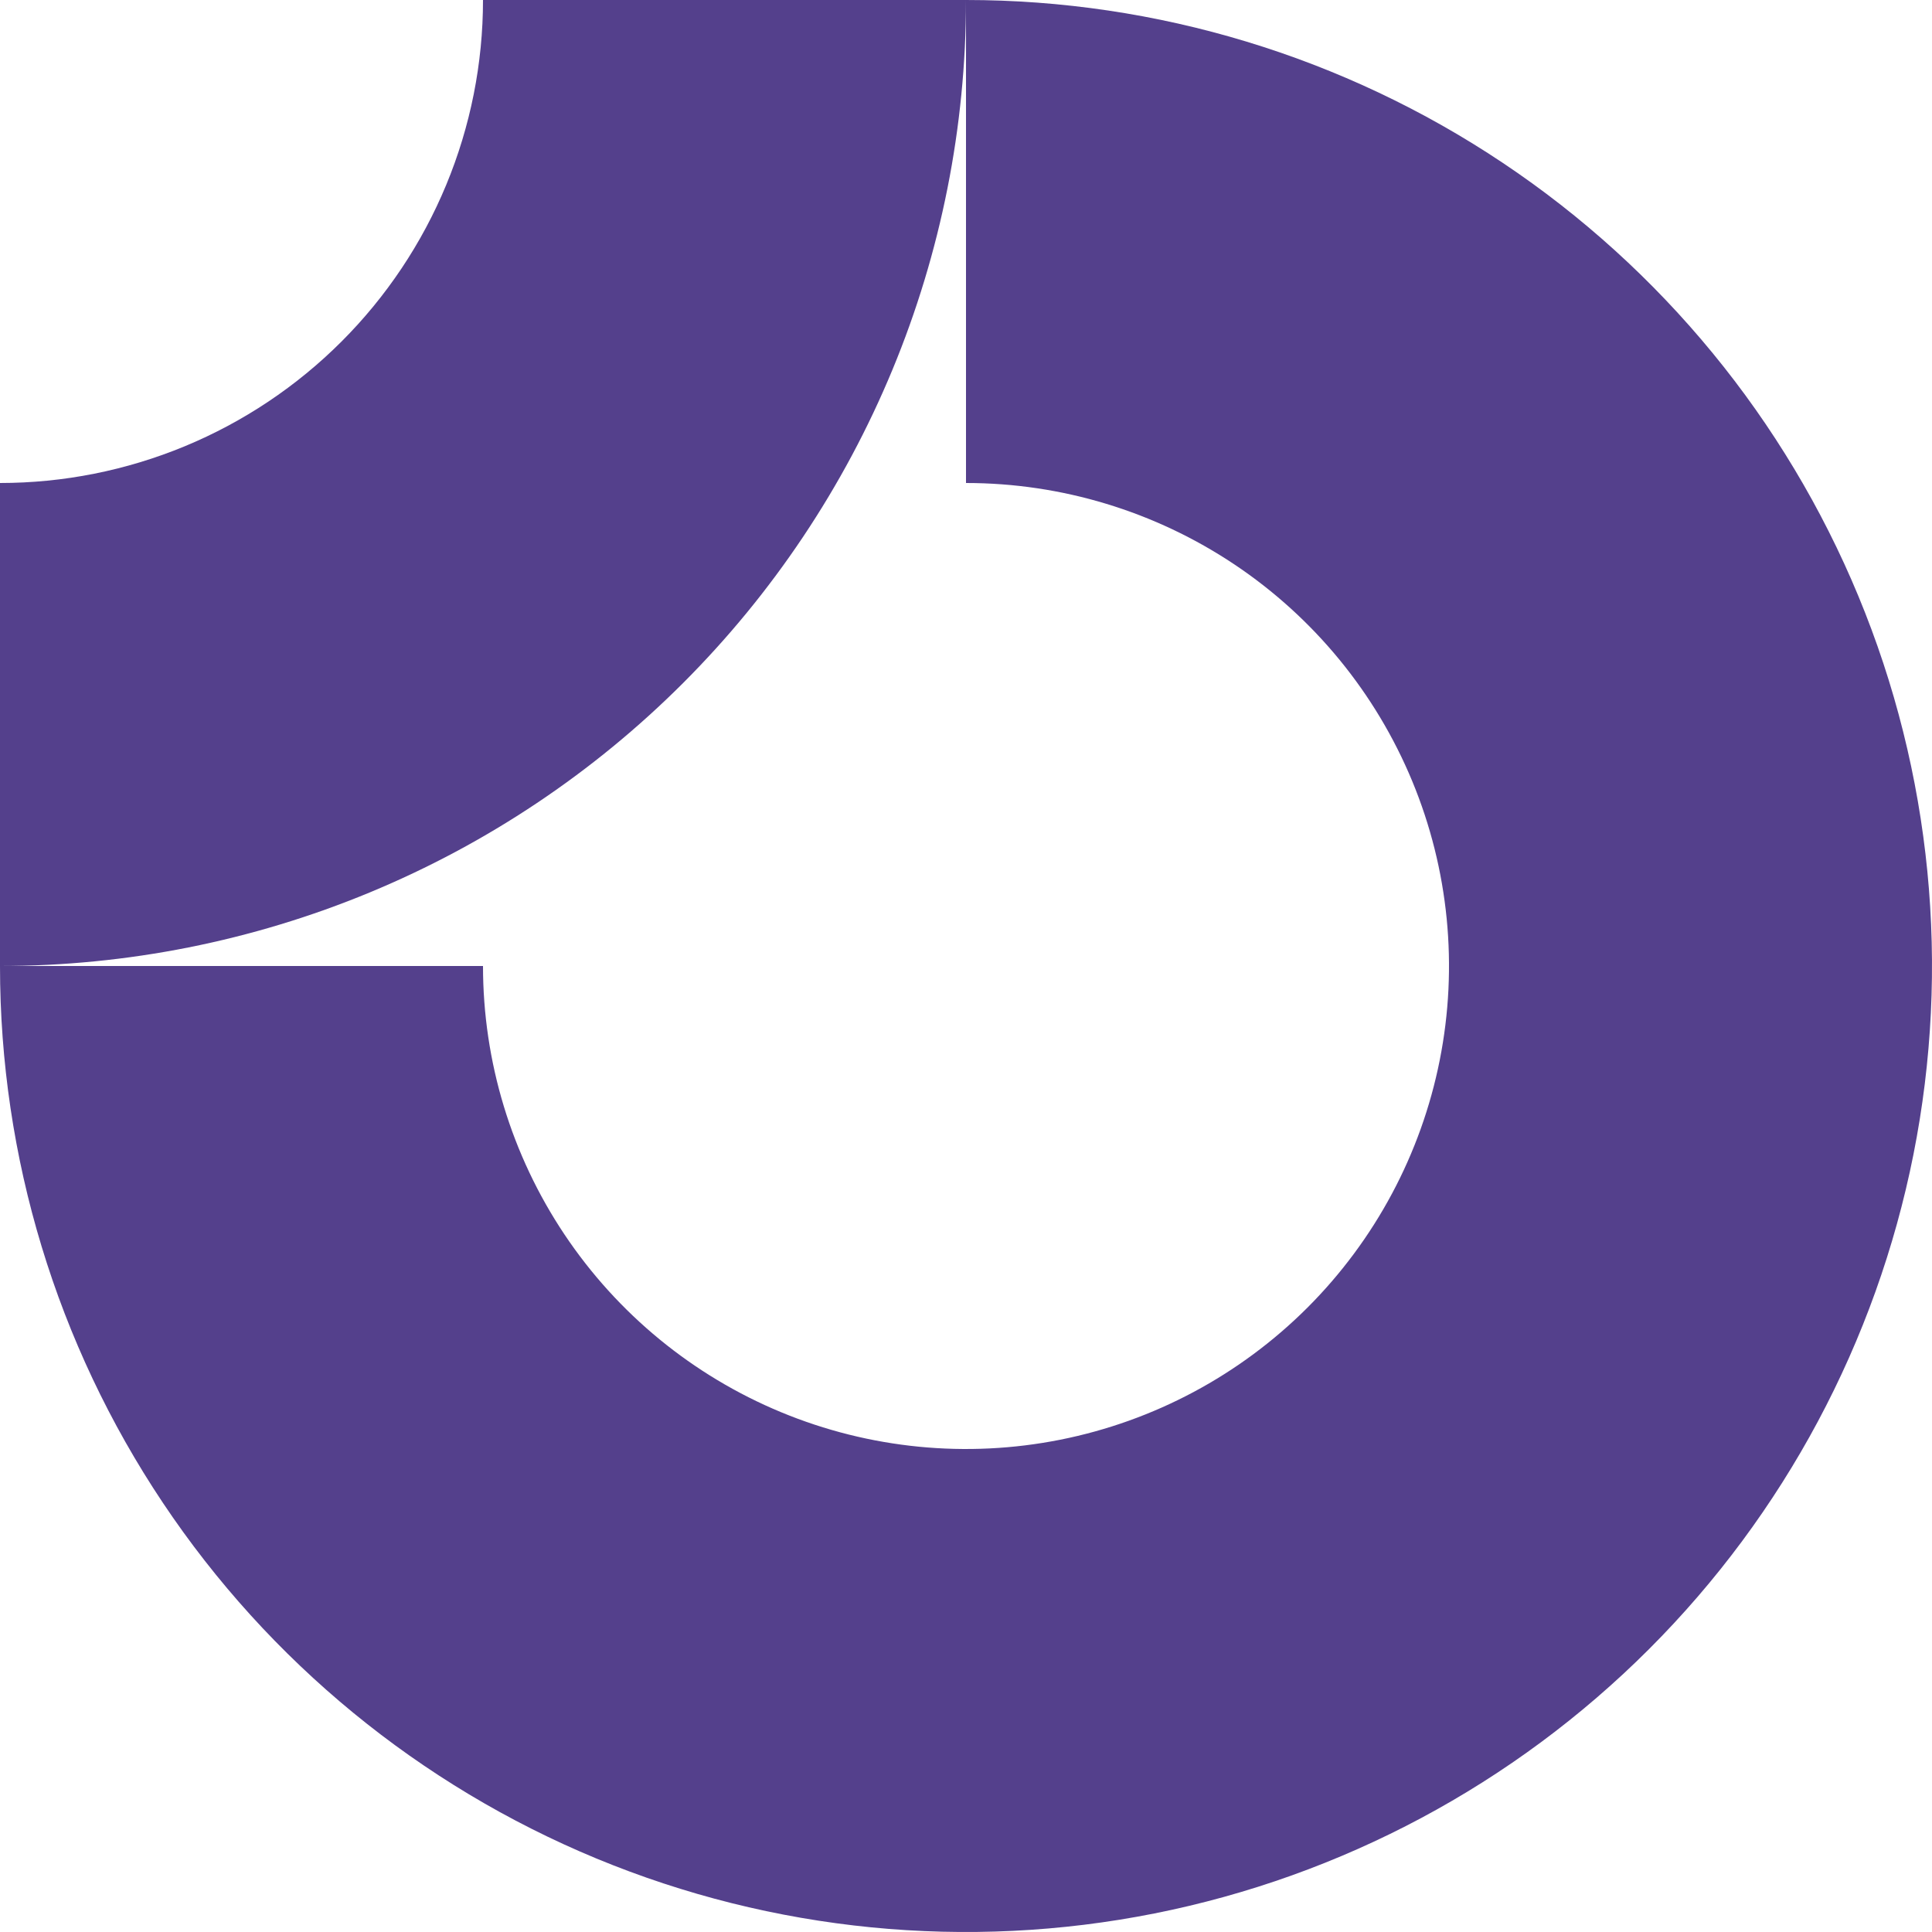 <svg width="200" height="200" viewBox="0 0 200 200" fill="none" xmlns="http://www.w3.org/2000/svg">
<g clip-path="url(#clip0_4253_3718)">
<path fill-rule="evenodd" clip-rule="evenodd" d="M127.779 58.426C119.556 52.932 109.889 50 100 50V0C119.778 0 139.112 5.865 155.557 16.853C172.002 27.841 184.819 43.459 192.388 61.731C199.957 80.004 201.937 100.111 198.079 119.509C194.22 138.907 184.696 156.726 170.711 170.711C156.726 184.696 138.907 194.22 119.509 198.079C100.111 201.937 80.004 199.957 61.731 192.388C43.459 184.819 27.841 172.002 16.853 155.557C5.865 139.112 0 119.778 0 100H50C50 109.889 52.932 119.556 58.426 127.779C63.92 136.001 71.73 142.41 80.866 146.194C90.002 149.979 100.056 150.969 109.755 149.039C119.454 147.11 128.363 142.348 135.356 135.356C142.348 128.363 147.11 119.454 149.039 109.755C150.969 100.056 149.979 90.002 146.194 80.866C142.41 71.73 136.001 63.92 127.779 58.426Z" fill="#54408C"/>
<path fill-rule="evenodd" clip-rule="evenodd" d="M50 2.16563e-05C50 6.566 48.707 13.068 46.194 19.134C43.681 25.201 39.998 30.712 35.355 35.355C30.712 39.998 25.201 43.681 19.134 46.194C13.068 48.707 6.566 50 2.18555e-06 50L0 100C13.132 100 26.136 97.413 38.268 92.388C50.401 87.362 61.425 79.996 70.71 70.71C79.996 61.425 87.362 50.401 92.388 38.268C97.413 26.136 100 13.132 100 0L50 2.16563e-05Z" fill="#54408C"/>
</g>
<defs>
<clipPath id="clip0_4253_3718">
<rect width="200" height="200" fill="white"/>
</clipPath>
</defs>
</svg>

